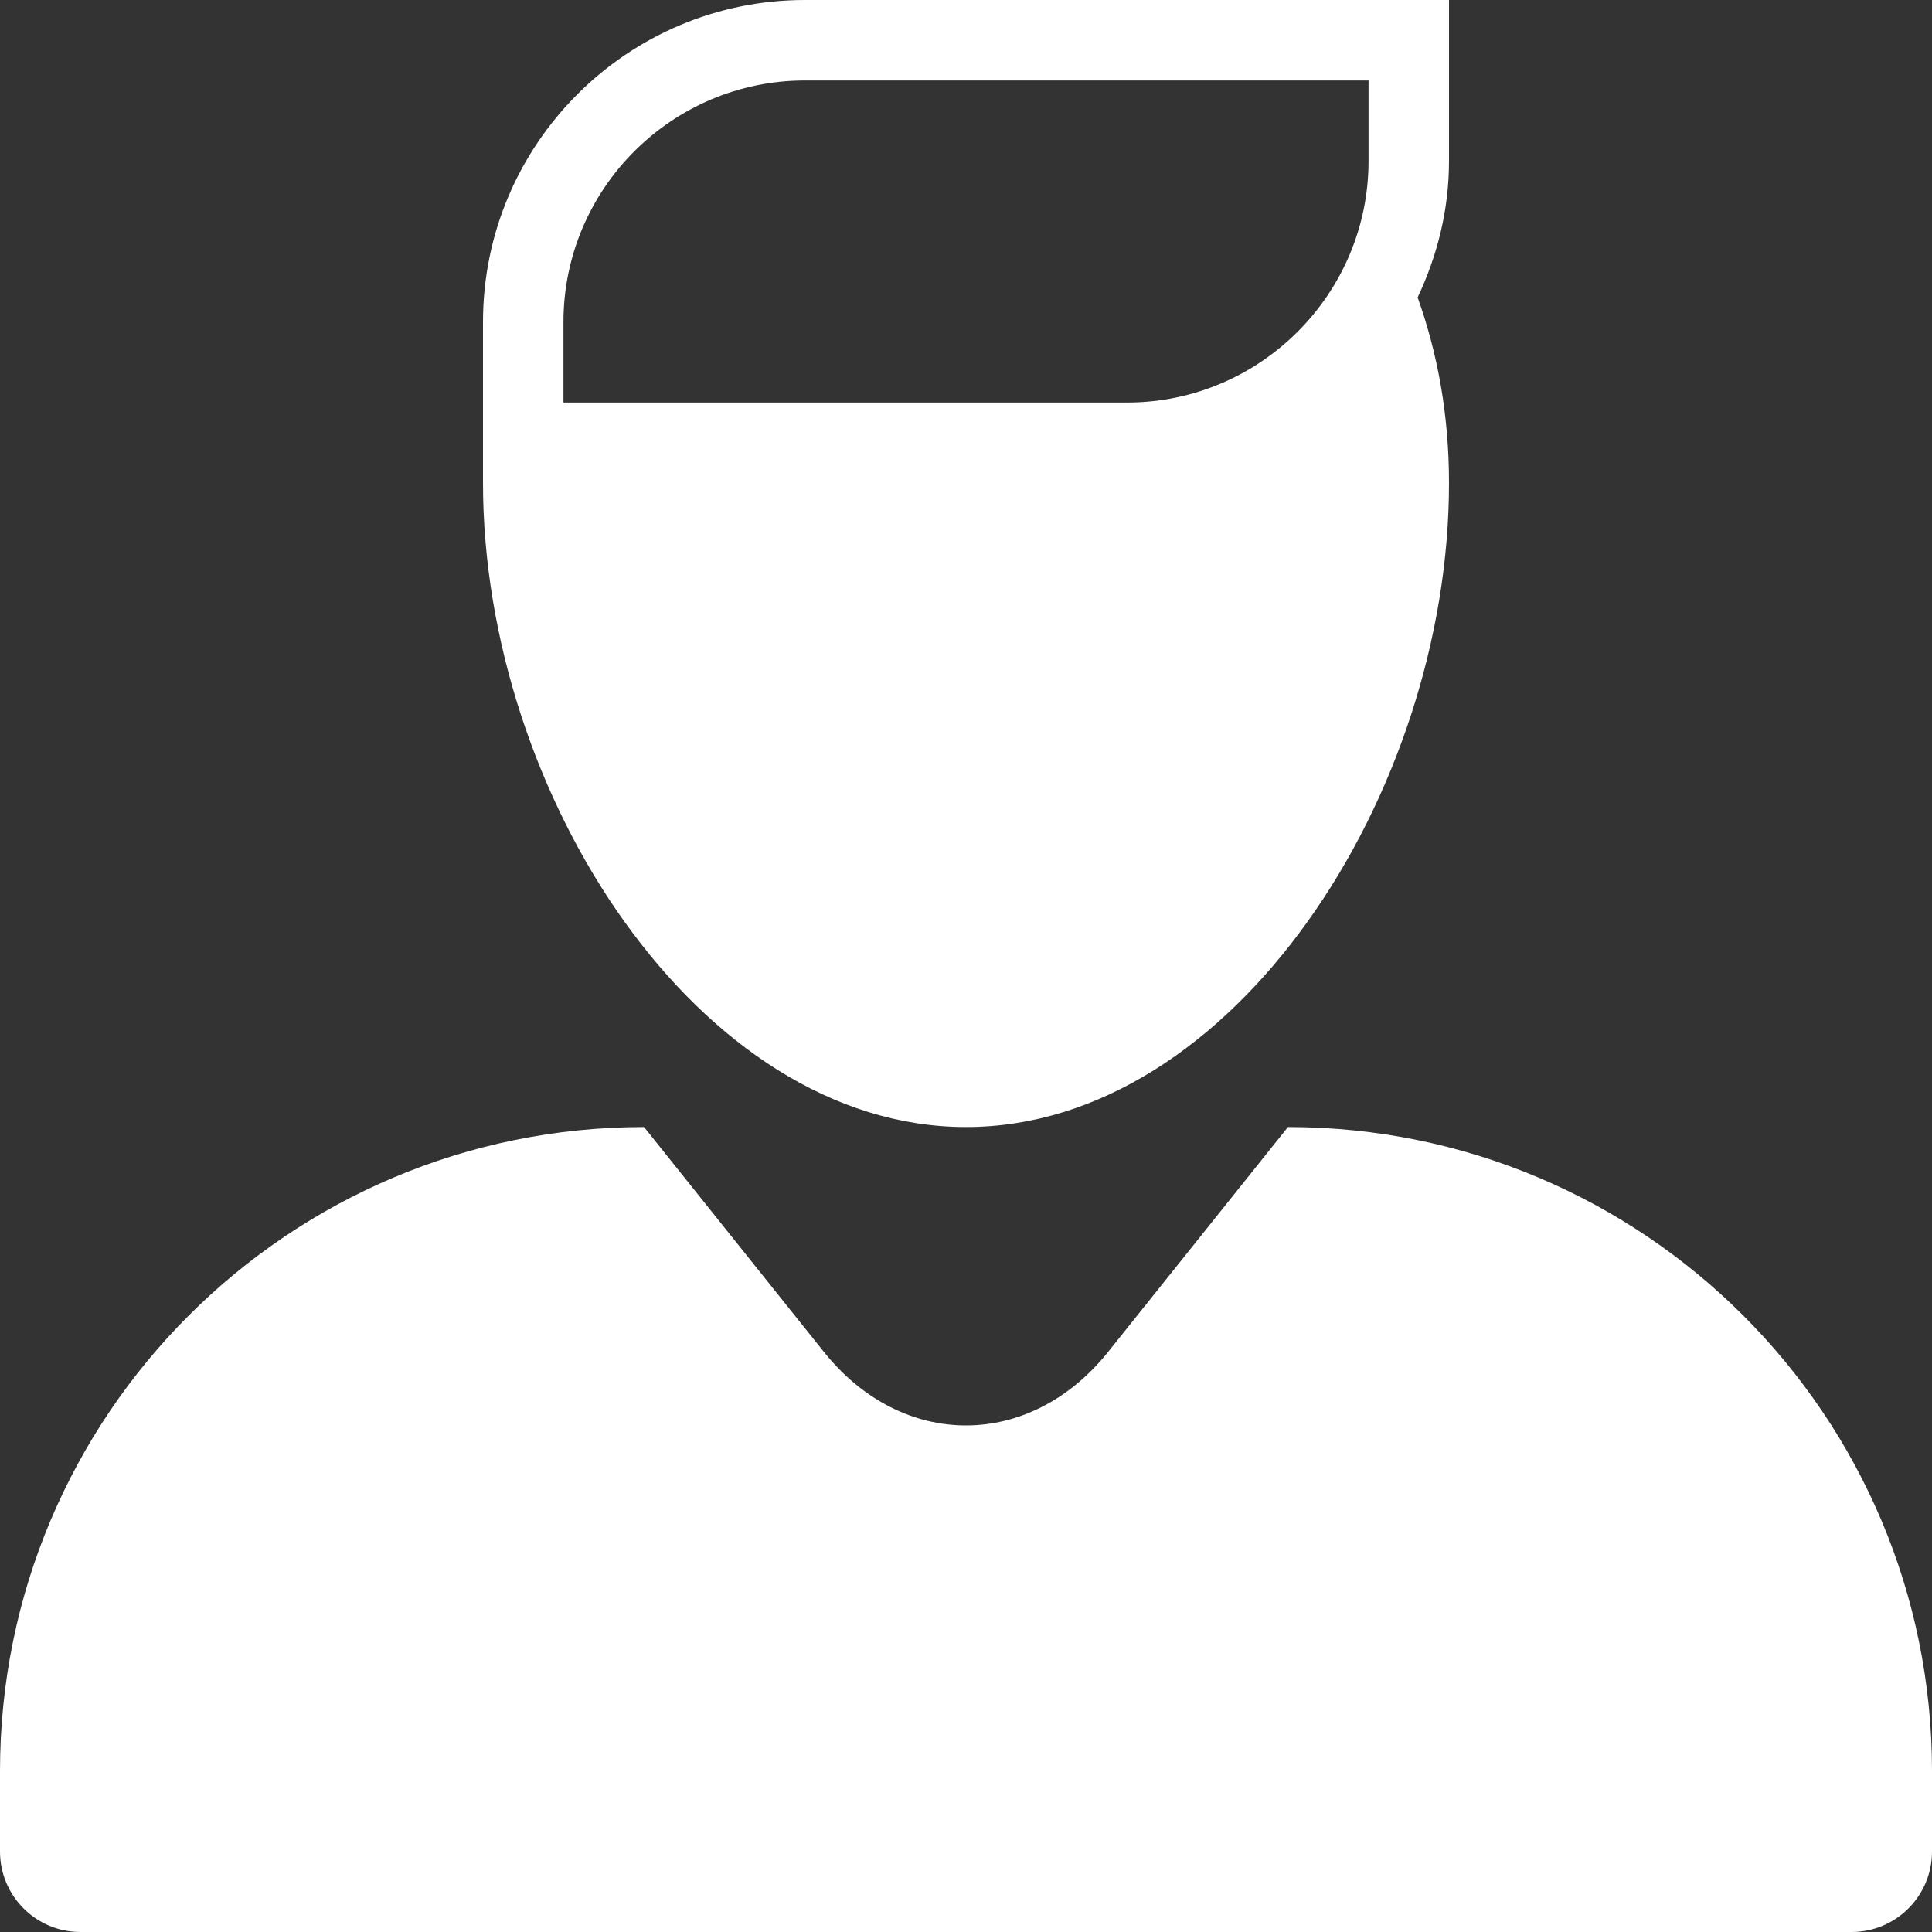 <?xml version="1.0" encoding="UTF-8"?>
<svg width="17px" height="17px" viewBox="0 0 17 17" version="1.1" xmlns="http://www.w3.org/2000/svg" xmlns:xlink="http://www.w3.org/1999/xlink">
    <rect x="0" y="0" width="17" height="17" fill="#333333" stroke="none"/>
    <!-- Generator: Sketch 49.3 (51167) - http://www.bohemiancoding.com/sketch -->
    <title>我的</title>
    <desc>Created with Sketch.</desc>
    <defs></defs>
    <g id="我的" stroke="none" stroke-width="1" fill="none" fill-rule="evenodd">
        <path d="M9.751,11.895 C9.06,12.758 7.94,12.759 7.249,11.895 L5.667,9.917 C2.537,9.917 0,12.454 0,15.583 L0,16.292 C0,16.683 0.317,17 0.708,17 L10.625,17 L14.875,17 L16.292,17 C16.683,17 17,16.683 17,16.292 L17,15.583 C17,12.454 14.463,9.917 11.333,9.917 L9.751,11.895 Z M12.75,4.25 C12.75,3.642 12.647,3.101 12.474,2.617 C12.647,2.252 12.75,1.847 12.75,1.417 L12.75,0 L7.083,0 C5.519,0 4.25,1.269 4.25,2.833 L4.25,4.25 C4.25,6.988 6.153,9.917 8.5,9.917 C10.847,9.917 12.75,6.988 12.75,4.25 Z M7.083,0.708 L12.042,0.708 L12.042,1.417 C12.042,2.588 11.088,3.542 9.917,3.542 L4.958,3.542 L4.958,2.833 C4.958,1.662 5.912,0.708 7.083,0.708 Z" id="Personal-选中" fill="#FFFFFF"></path>
    </g>
</svg>